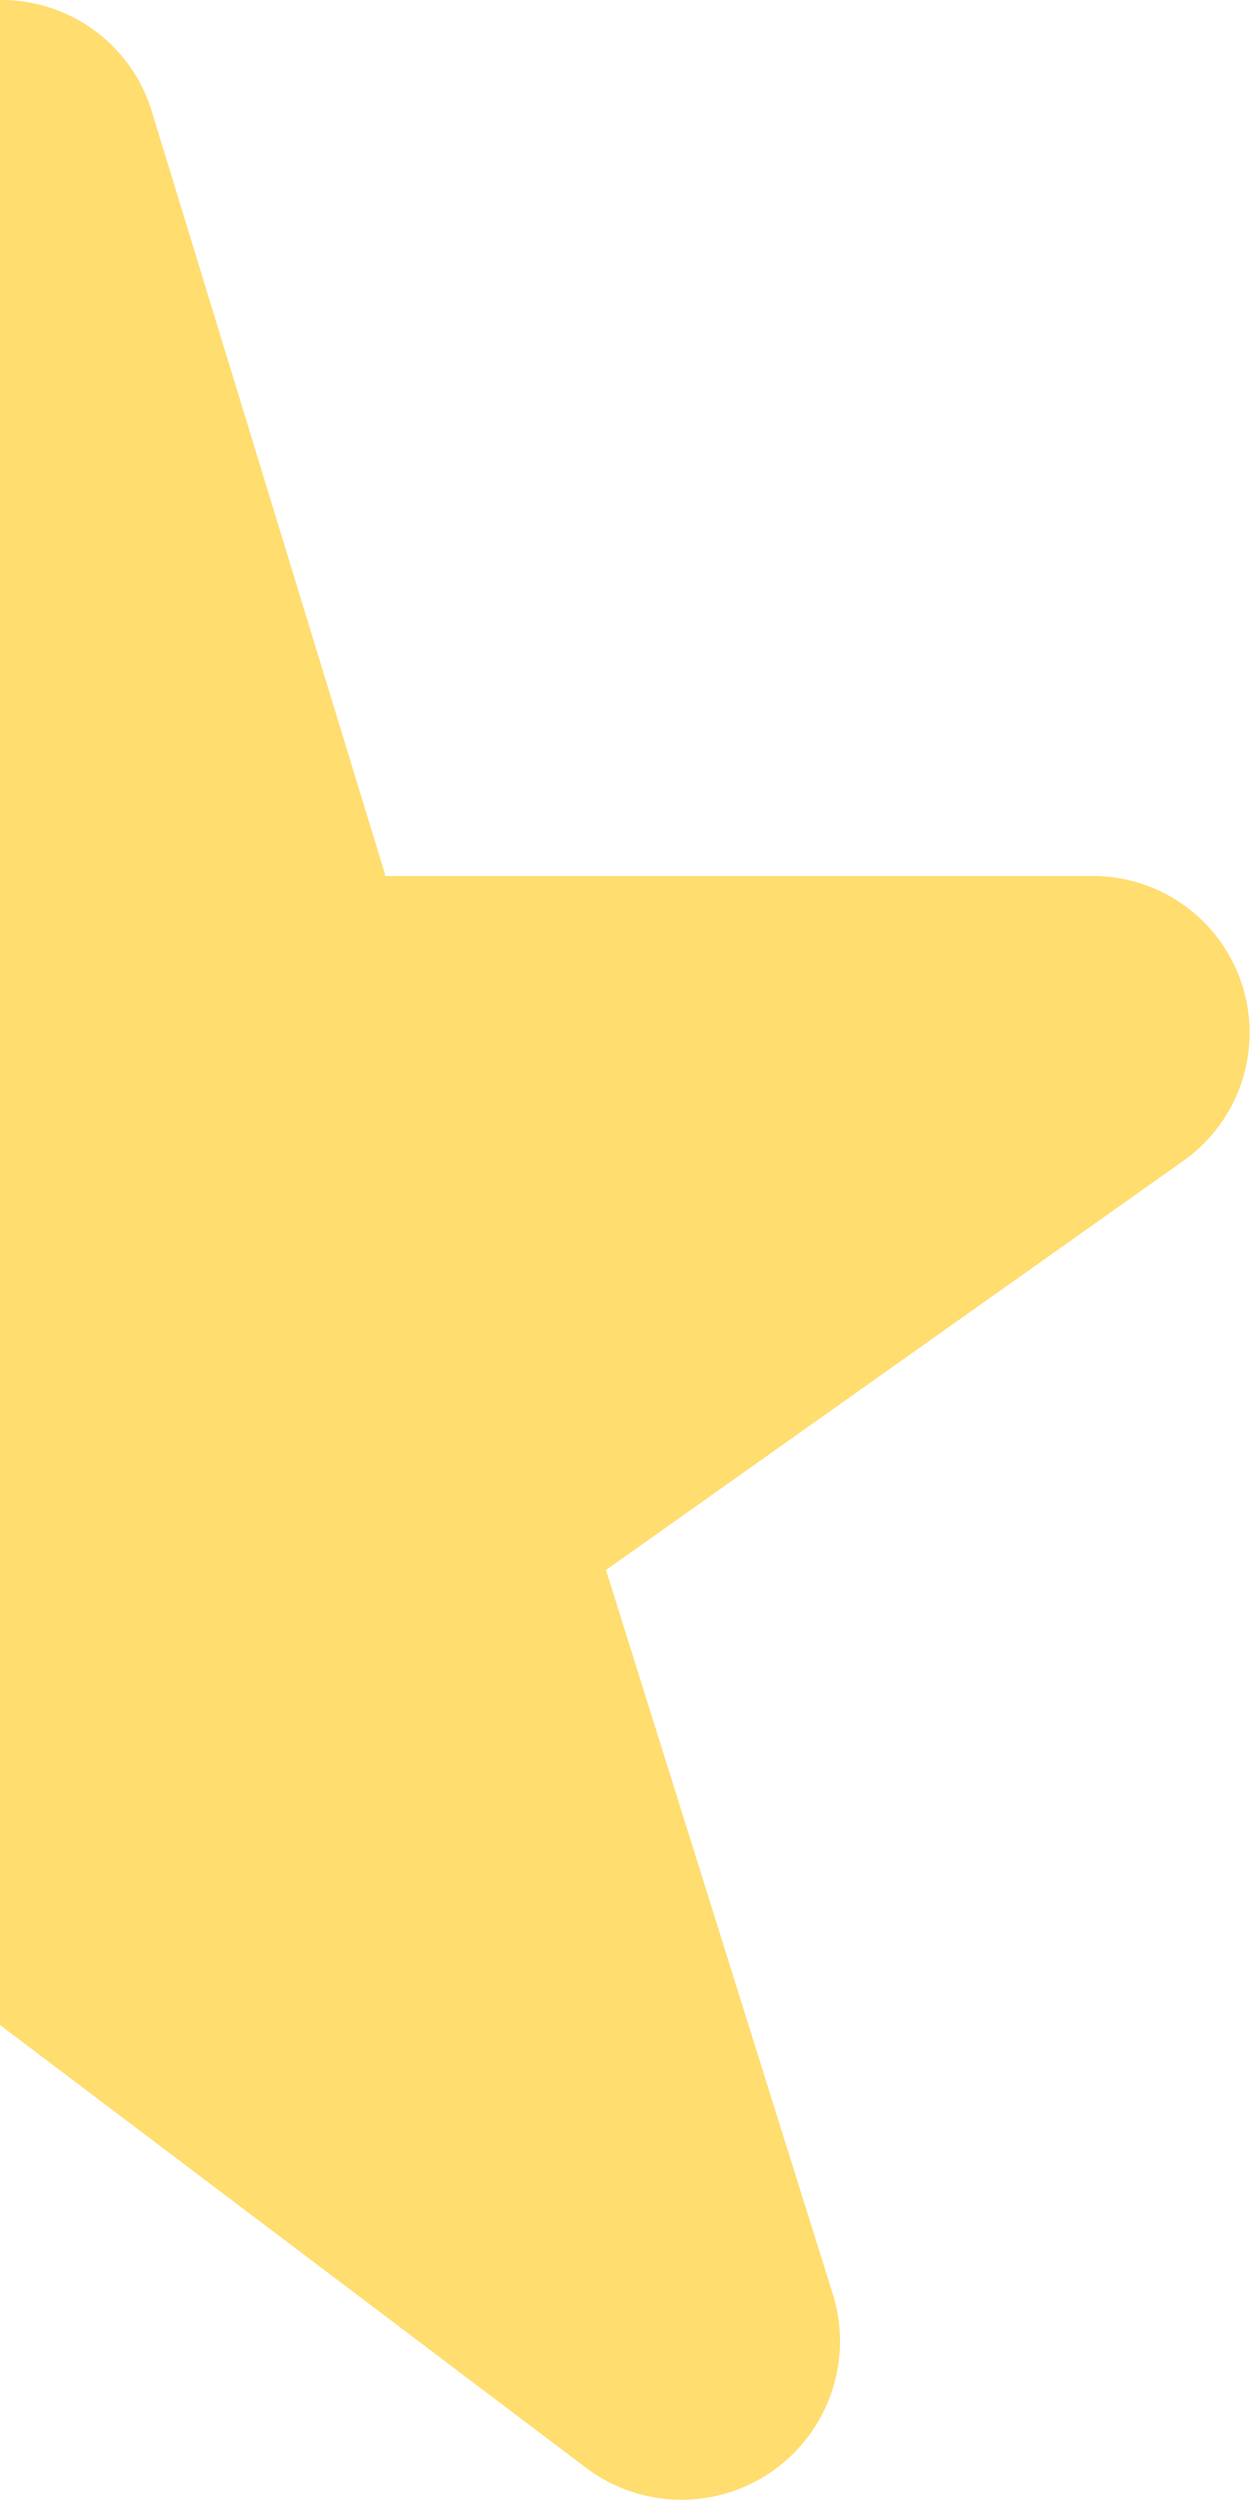 <svg xmlns="http://www.w3.org/2000/svg" width="12.5" height="25" viewBox="0 0 12.5 25">
  <path id="star_right" d="M24.331,11.61,18.56,15.7l2.271,7.25a1.585,1.585,0,0,1-2.481,1.72L12.5,20.25V0a1.572,1.572,0,0,1,1.52,1.12l2.33,7.62v.02h7.061A1.568,1.568,0,0,1,24.331,11.61Z" transform="translate(-12.5)" fill="#ffdd6e"/>
</svg>
